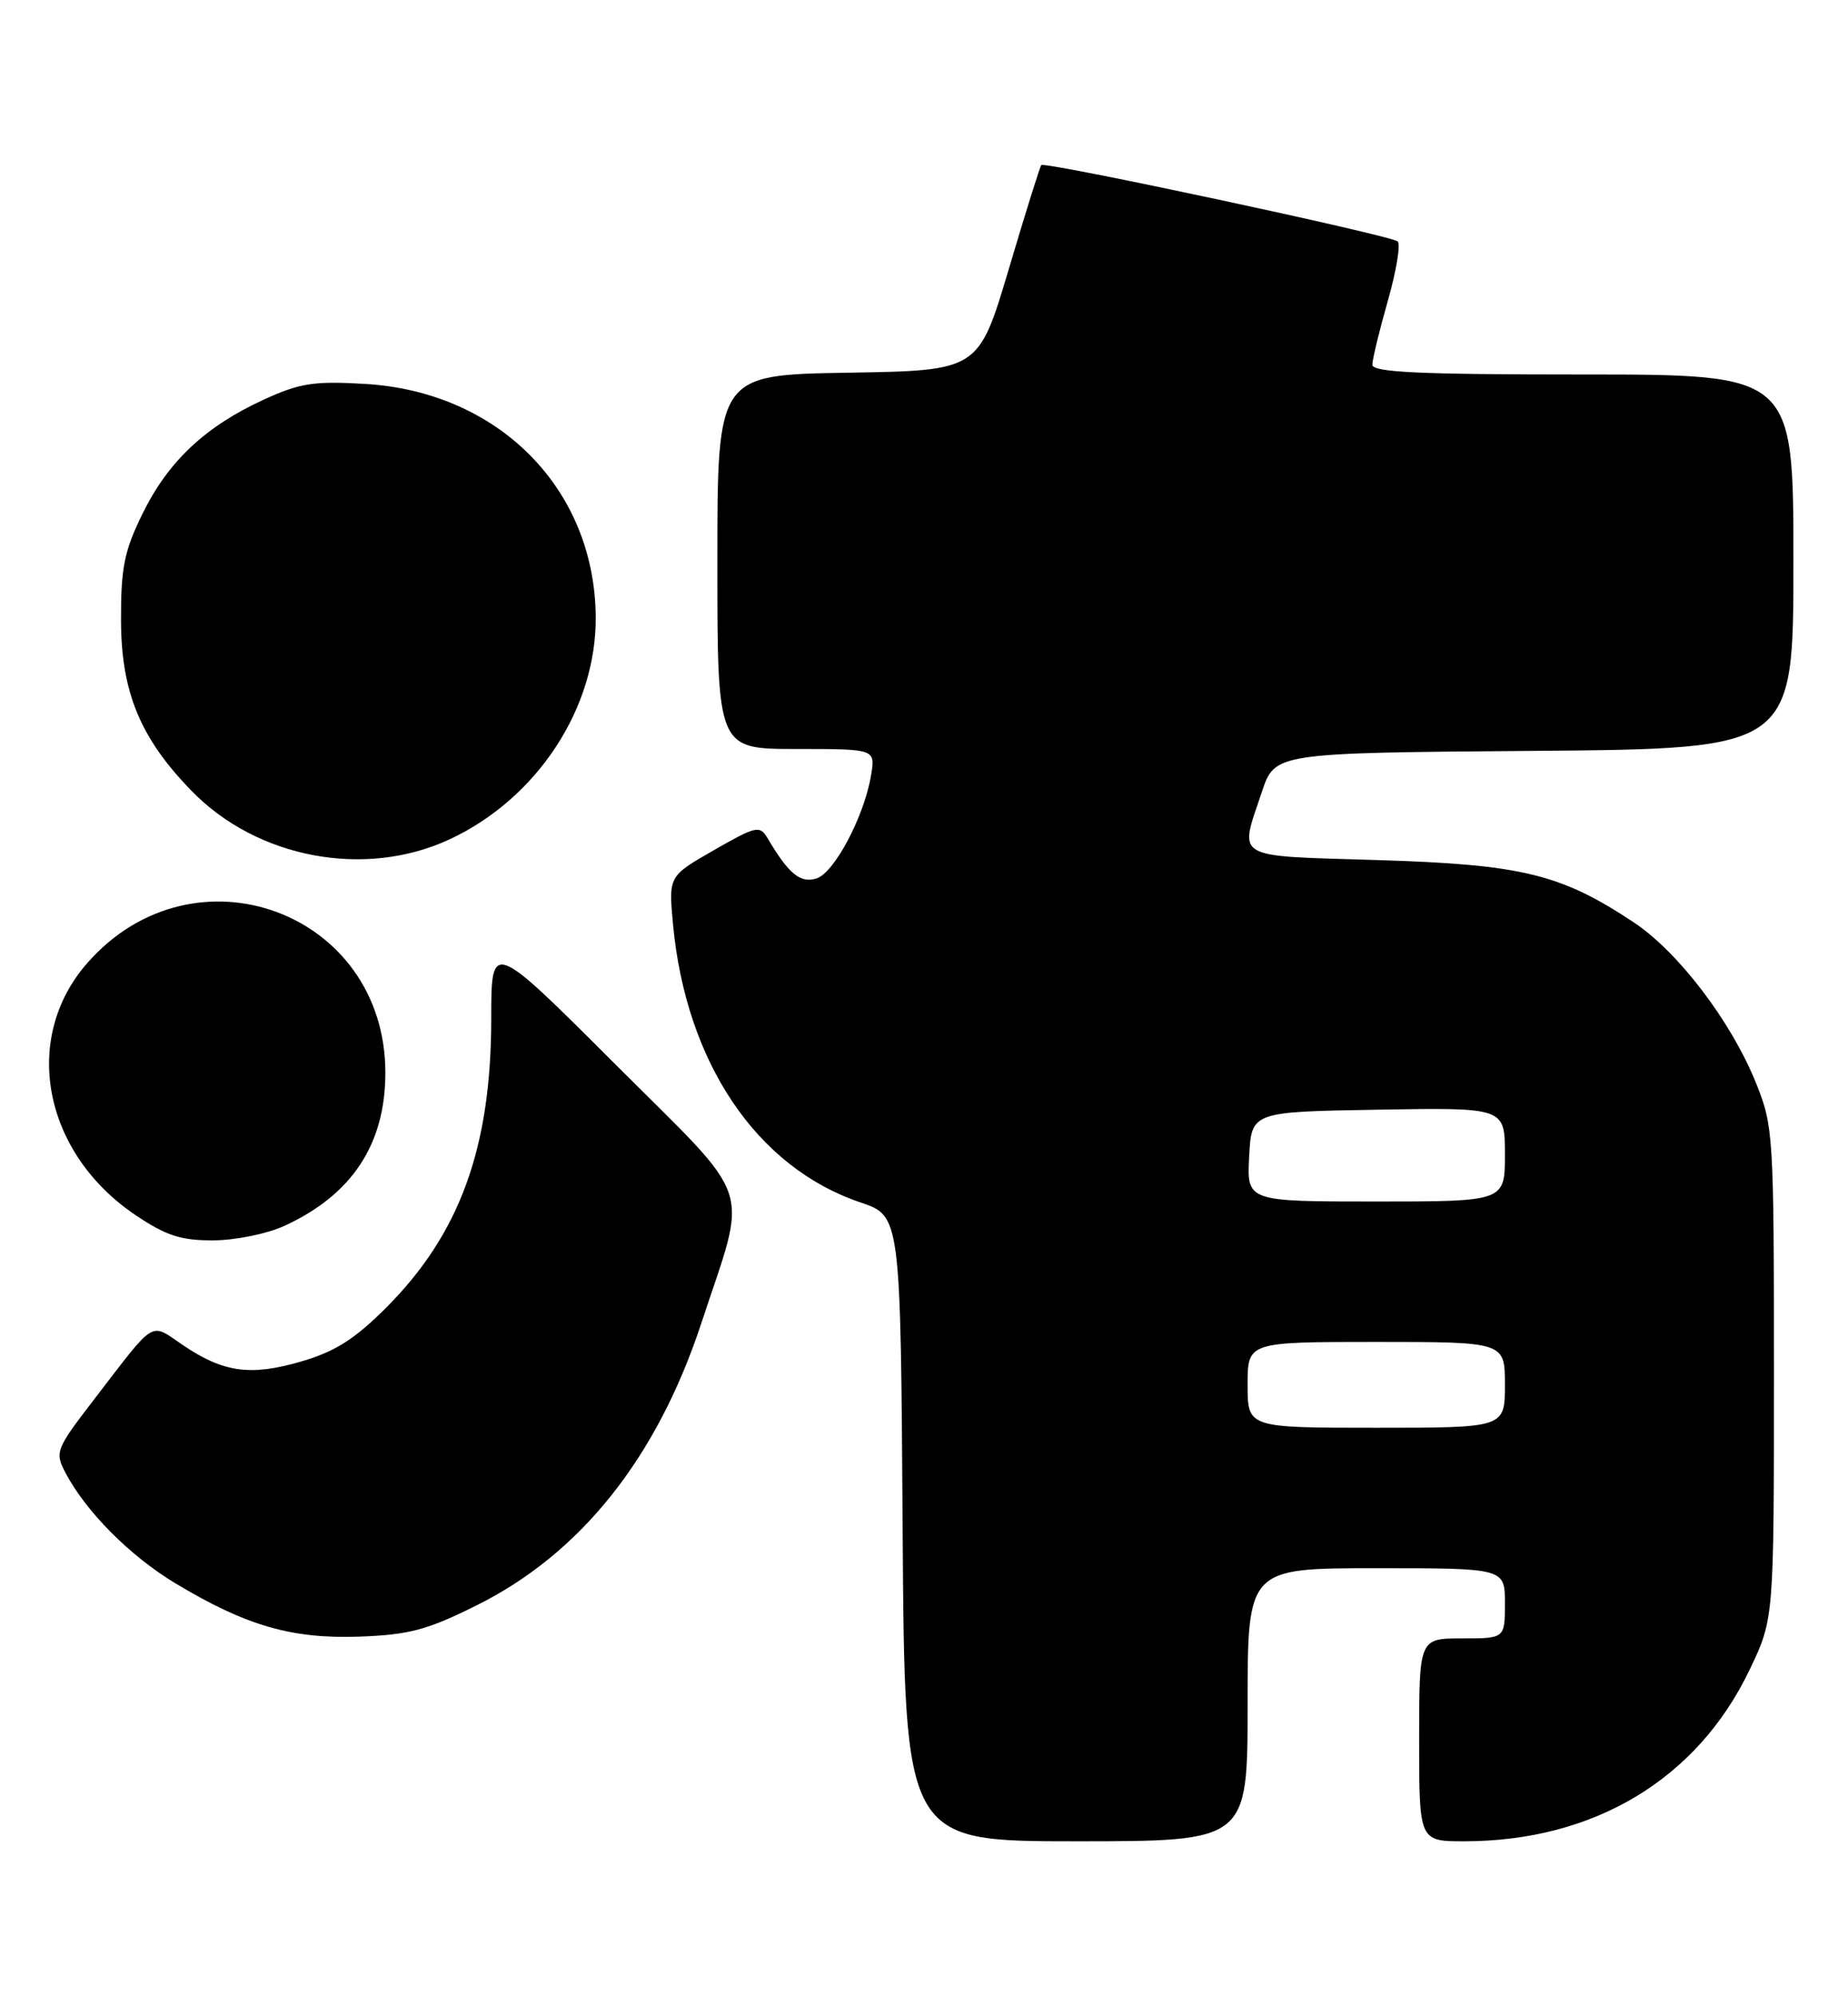 <?xml version="1.0" encoding="UTF-8" standalone="no"?>
<!DOCTYPE svg PUBLIC "-//W3C//DTD SVG 1.1//EN" "http://www.w3.org/Graphics/SVG/1.1/DTD/svg11.dtd" >
<svg xmlns="http://www.w3.org/2000/svg" xmlns:xlink="http://www.w3.org/1999/xlink" version="1.1" viewBox="0 0 237 256">
 <g >
 <path fill="currentColor"
d=" M 160.00 218.50 C 160.00 201.00 160.00 201.00 176.50 201.00 C 193.00 201.00 193.00 201.00 193.00 205.50 C 193.00 210.00 193.00 210.00 187.50 210.00 C 182.00 210.00 182.00 210.00 182.00 223.00 C 182.00 236.00 182.00 236.00 187.79 236.00 C 204.43 236.00 217.68 228.04 224.39 214.00 C 227.50 207.50 227.50 207.50 227.50 176.00 C 227.50 145.40 227.43 144.34 225.19 138.78 C 222.00 130.89 215.22 121.99 209.49 118.20 C 200.16 112.02 195.20 110.81 176.75 110.24 C 157.89 109.66 158.91 110.25 161.83 101.50 C 163.50 96.50 163.50 96.50 196.75 96.24 C 230.00 95.97 230.00 95.97 230.00 71.99 C 230.00 48.00 230.00 48.00 203.00 48.00 C 182.03 48.00 176.00 47.72 176.00 46.75 C 176.00 46.06 176.90 42.36 177.99 38.54 C 179.08 34.71 179.65 31.29 179.24 30.94 C 178.35 30.16 133.99 20.67 133.54 21.16 C 133.37 21.35 131.49 27.35 129.37 34.50 C 125.50 47.50 125.50 47.50 108.75 47.77 C 92.00 48.05 92.00 48.05 92.00 72.02 C 92.00 96.00 92.00 96.00 102.13 96.00 C 112.26 96.00 112.26 96.00 111.72 99.31 C 110.87 104.56 107.02 111.86 104.72 112.59 C 102.64 113.25 101.15 112.02 98.44 107.44 C 97.44 105.76 96.98 105.86 91.55 108.97 C 85.74 112.30 85.74 112.30 86.31 118.46 C 87.97 136.17 97.02 149.61 110.33 154.11 C 115.50 155.86 115.50 155.86 115.76 195.93 C 116.02 236.00 116.02 236.00 138.01 236.00 C 160.00 236.00 160.00 236.00 160.00 218.50 Z  M 61.05 205.80 C 74.45 199.16 84.23 186.90 89.93 169.63 C 95.96 151.33 97.01 154.48 78.87 136.37 C 63.00 120.52 63.00 120.52 63.00 130.55 C 63.00 147.08 58.97 158.16 49.53 167.60 C 45.47 171.66 42.96 173.25 38.61 174.51 C 32.09 176.41 28.63 175.92 23.39 172.36 C 19.19 169.51 20.06 168.97 12.15 179.26 C 7.14 185.77 7.01 186.11 8.39 188.76 C 11.00 193.73 16.68 199.45 22.50 202.94 C 31.55 208.38 37.40 210.07 46.05 209.77 C 52.44 209.54 54.75 208.93 61.05 205.80 Z  M 36.50 157.11 C 45.15 153.13 49.42 146.66 49.42 137.50 C 49.42 116.87 24.89 107.84 11.20 123.43 C 2.71 133.09 5.53 147.77 17.39 155.75 C 21.31 158.38 23.20 159.00 27.36 158.98 C 30.19 158.97 34.30 158.13 36.50 157.11 Z  M 57.66 107.58 C 68.91 102.34 76.52 90.73 76.40 79.00 C 76.24 62.63 63.94 50.23 46.86 49.21 C 40.26 48.82 38.48 49.09 33.81 51.23 C 26.35 54.65 21.57 59.13 18.29 65.82 C 15.93 70.62 15.50 72.75 15.52 79.50 C 15.54 88.71 17.99 94.62 24.57 101.37 C 32.99 110.03 46.83 112.62 57.66 107.58 Z  M 160.00 177.50 C 160.00 172.00 160.00 172.00 176.50 172.00 C 193.00 172.00 193.00 172.00 193.00 177.50 C 193.00 183.00 193.00 183.00 176.50 183.00 C 160.00 183.00 160.00 183.00 160.00 177.50 Z  M 160.20 148.25 C 160.50 142.50 160.50 142.50 176.75 142.23 C 193.00 141.95 193.00 141.95 193.00 147.98 C 193.00 154.00 193.00 154.00 176.45 154.00 C 159.90 154.00 159.90 154.00 160.20 148.25 Z "/>
</g>
</svg>